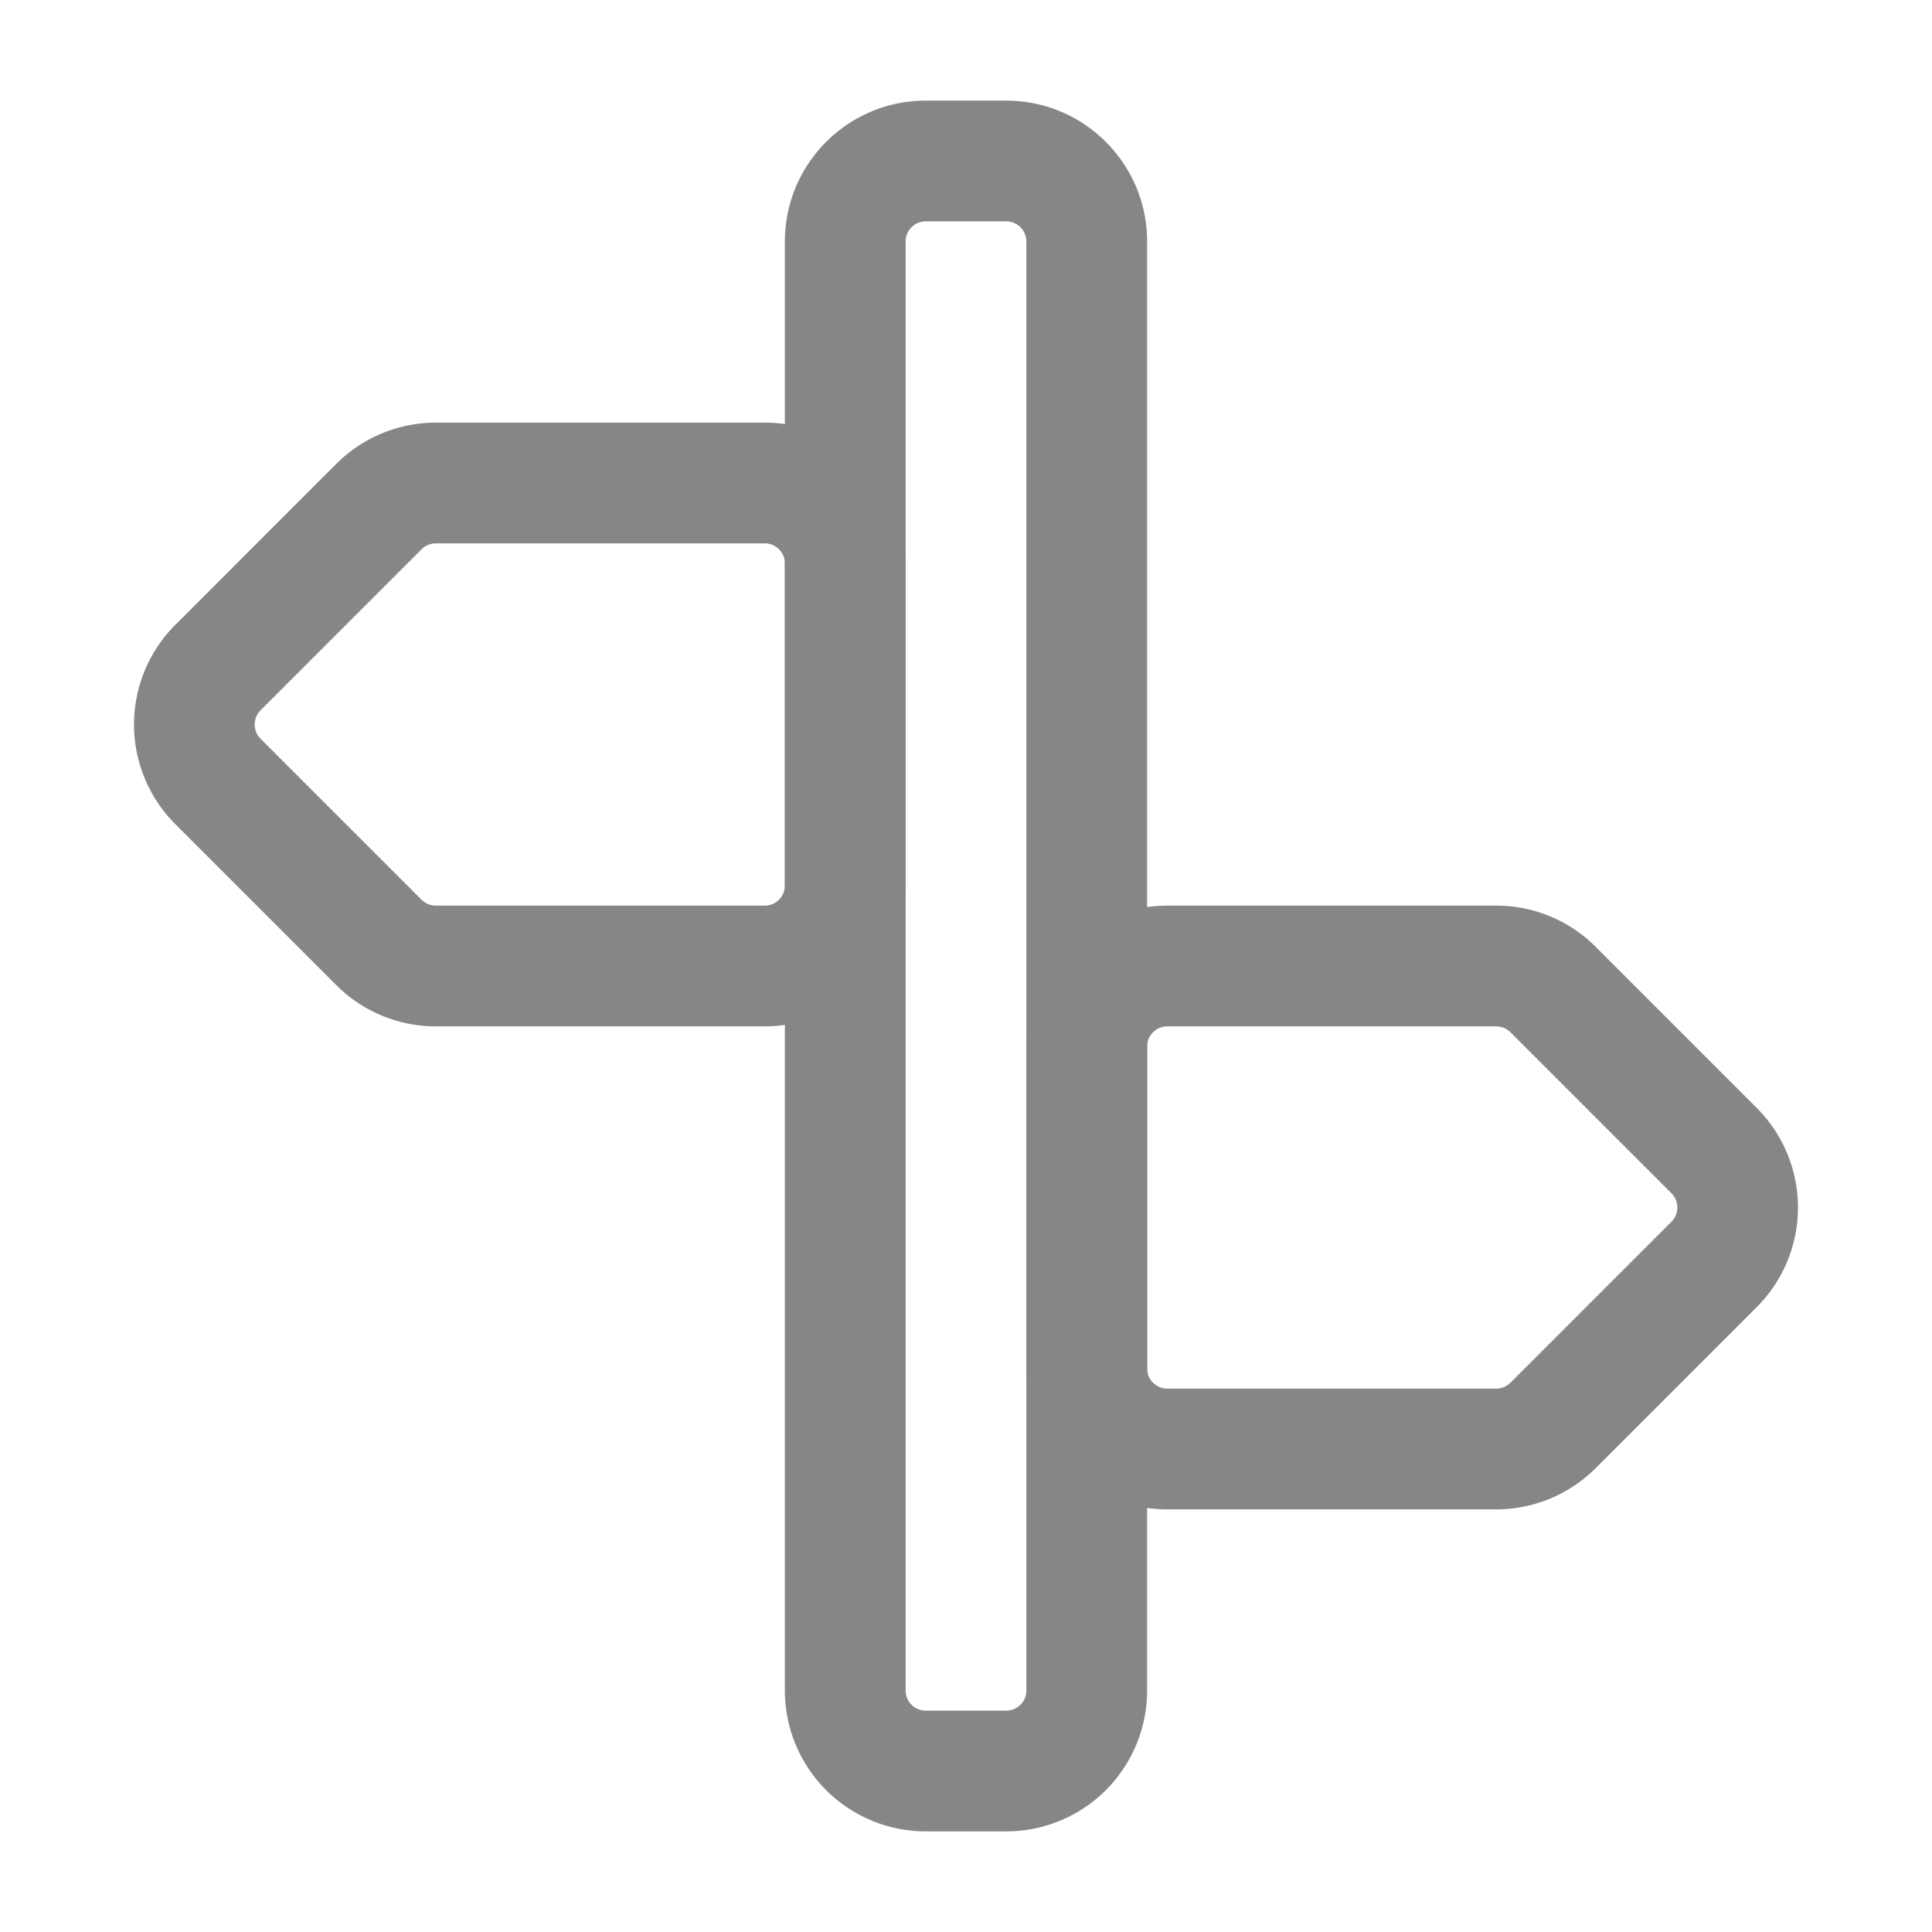 <svg width="24" height="24" fill="none" xmlns="http://www.w3.org/2000/svg">
    <path fill-rule="evenodd" clip-rule="evenodd" d="M4.177 5.763a1.75 1.75 0 0 1 1.237-.513H9.5c.966 0 1.75.784 1.75 1.75v4a1.75 1.75 0 0 1-1.75 1.75H5.414a1.75 1.75 0 0 1-1.237-.513l-2-2a1.75 1.75 0 0 1 0-2.474l2-2Zm1.237.987a.25.25 0 0 0-.177.073l-2 2a.25.25 0 0 0 0 .354l2 2a.25.25 0 0 0 .177.073H9.5a.25.25 0 0 0 .25-.25V7a.25.25 0 0 0-.25-.25H5.414ZM19.823 18.237a1.75 1.75 0 0 1-1.237.513H14.5A1.75 1.75 0 0 1 12.75 17v-4c0-.966.784-1.75 1.75-1.75h4.086c.464 0 .91.184 1.237.513l2 2a1.75 1.75 0 0 1 0 2.474l-2 2Zm-1.237-.987a.25.25 0 0 0 .177-.073l2-2a.25.25 0 0 0 0-.354l-2-2a.25.25 0 0 0-.177-.073H14.5a.25.25 0 0 0-.25.25v4c0 .138.112.25.25.25h4.086Z" fill="#868686"/>
    <path fill-rule="evenodd" clip-rule="evenodd" d="M9.75 3c0-.966.784-1.75 1.75-1.75h1c.966 0 1.75.784 1.75 1.75v18a1.75 1.75 0 0 1-1.75 1.75h-1A1.75 1.75 0 0 1 9.75 21V3Zm1.75-.25a.25.25 0 0 0-.25.25v18c0 .138.112.25.25.25h1a.25.25 0 0 0 .25-.25V3a.25.25 0 0 0-.25-.25h-1Z" fill="#868686"/>
</svg>
